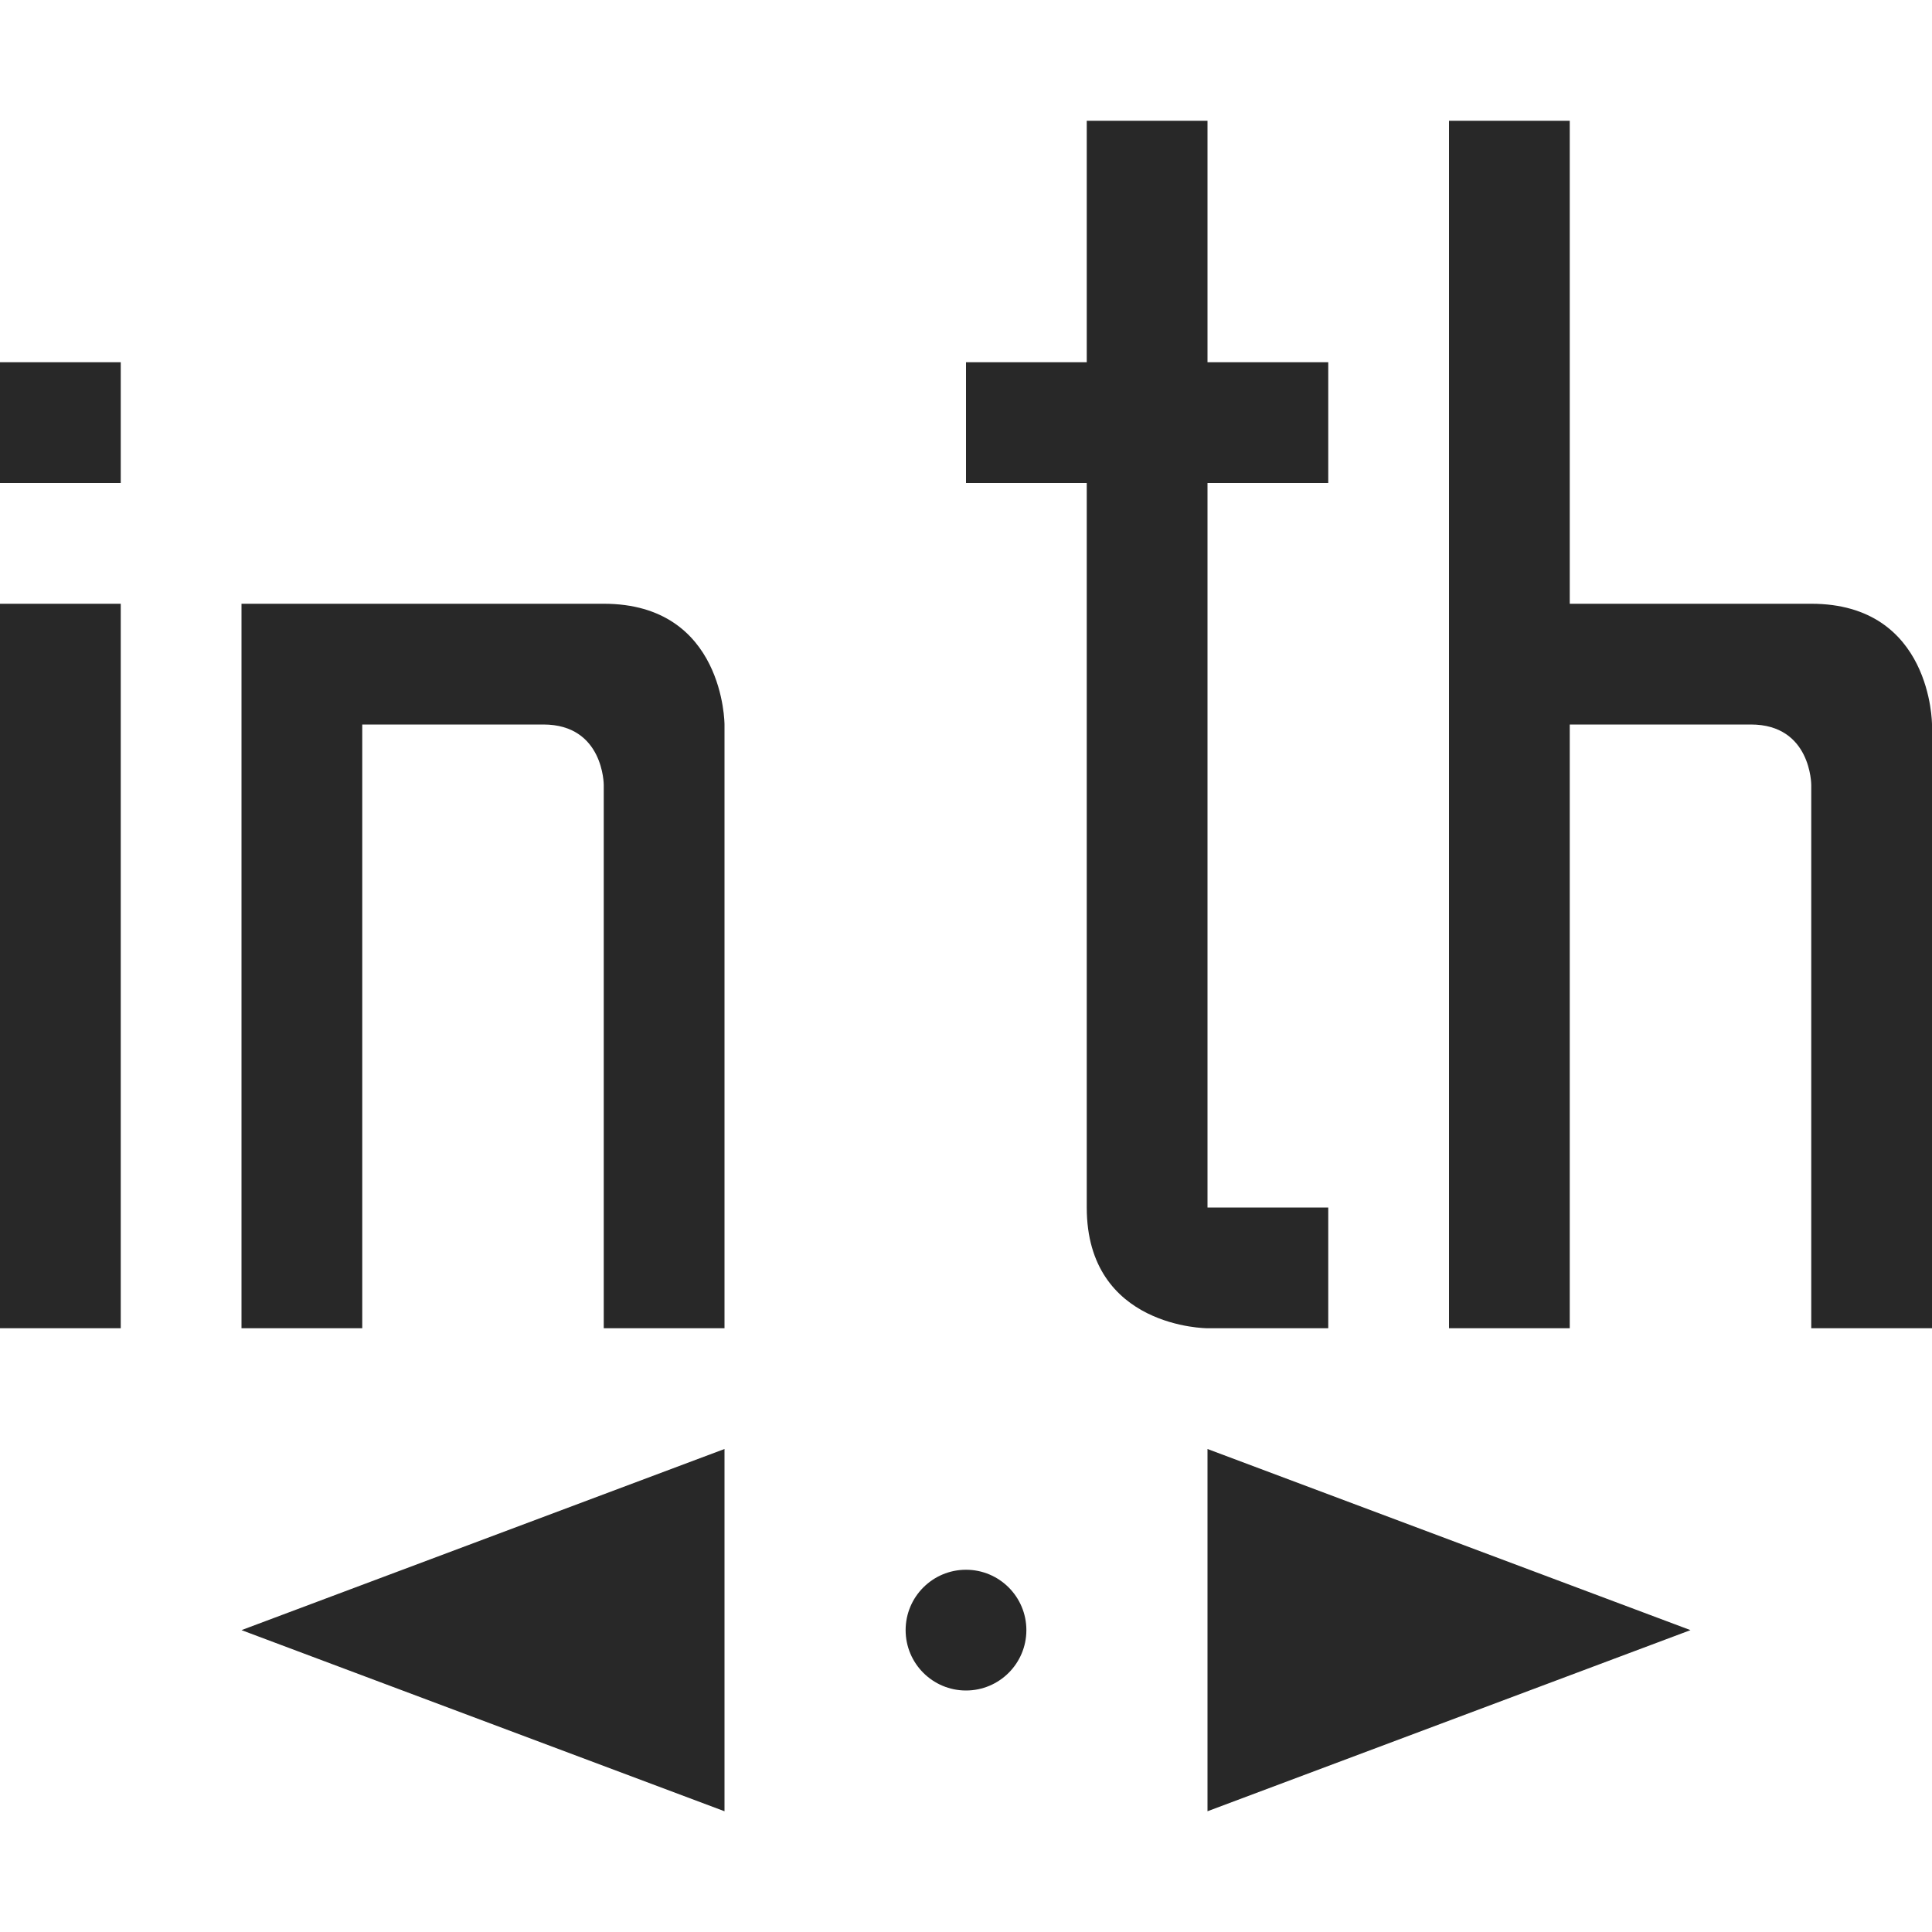 <svg width="16" height="16" version="1.1" xmlns="http://www.w3.org/2000/svg">
  <defs>
    <style id="current-color-scheme" type="text/css">.ColorScheme-Text { color:#282828; } .ColorScheme-Highlight { color:#458588; }</style>
  </defs>
  <path class="ColorScheme-Text" d="m8.5 13.5c0 0.276-0.224 0.5-0.5 0.5s-0.5-0.224-0.5-0.5 0.224-0.5 0.5-0.5 0.5 0.224 0.5 0.5zm-2.5-1.5-4 1.5 4 1.5zm4 0v3l4-1.5zm2-11v10h1v-5h1.5c0.5 0 0.5 0.5 0.5 0.5v4.5h1v-5s0-1-1-1h-2v-4zm-3 0v2h-1v1h1v6c0 1 1 1 1 1h1v-1h-1v-6h1v-1h-1v-2zm-7 4v6h1v-5h1.5c0.5 0 0.5 0.5 0.5 0.5v4.5h1v-5s0-1-1-1zm-2-2h1v1h-1zm0 2h1v6h-1z" fill="currentColor"/>
</svg>
